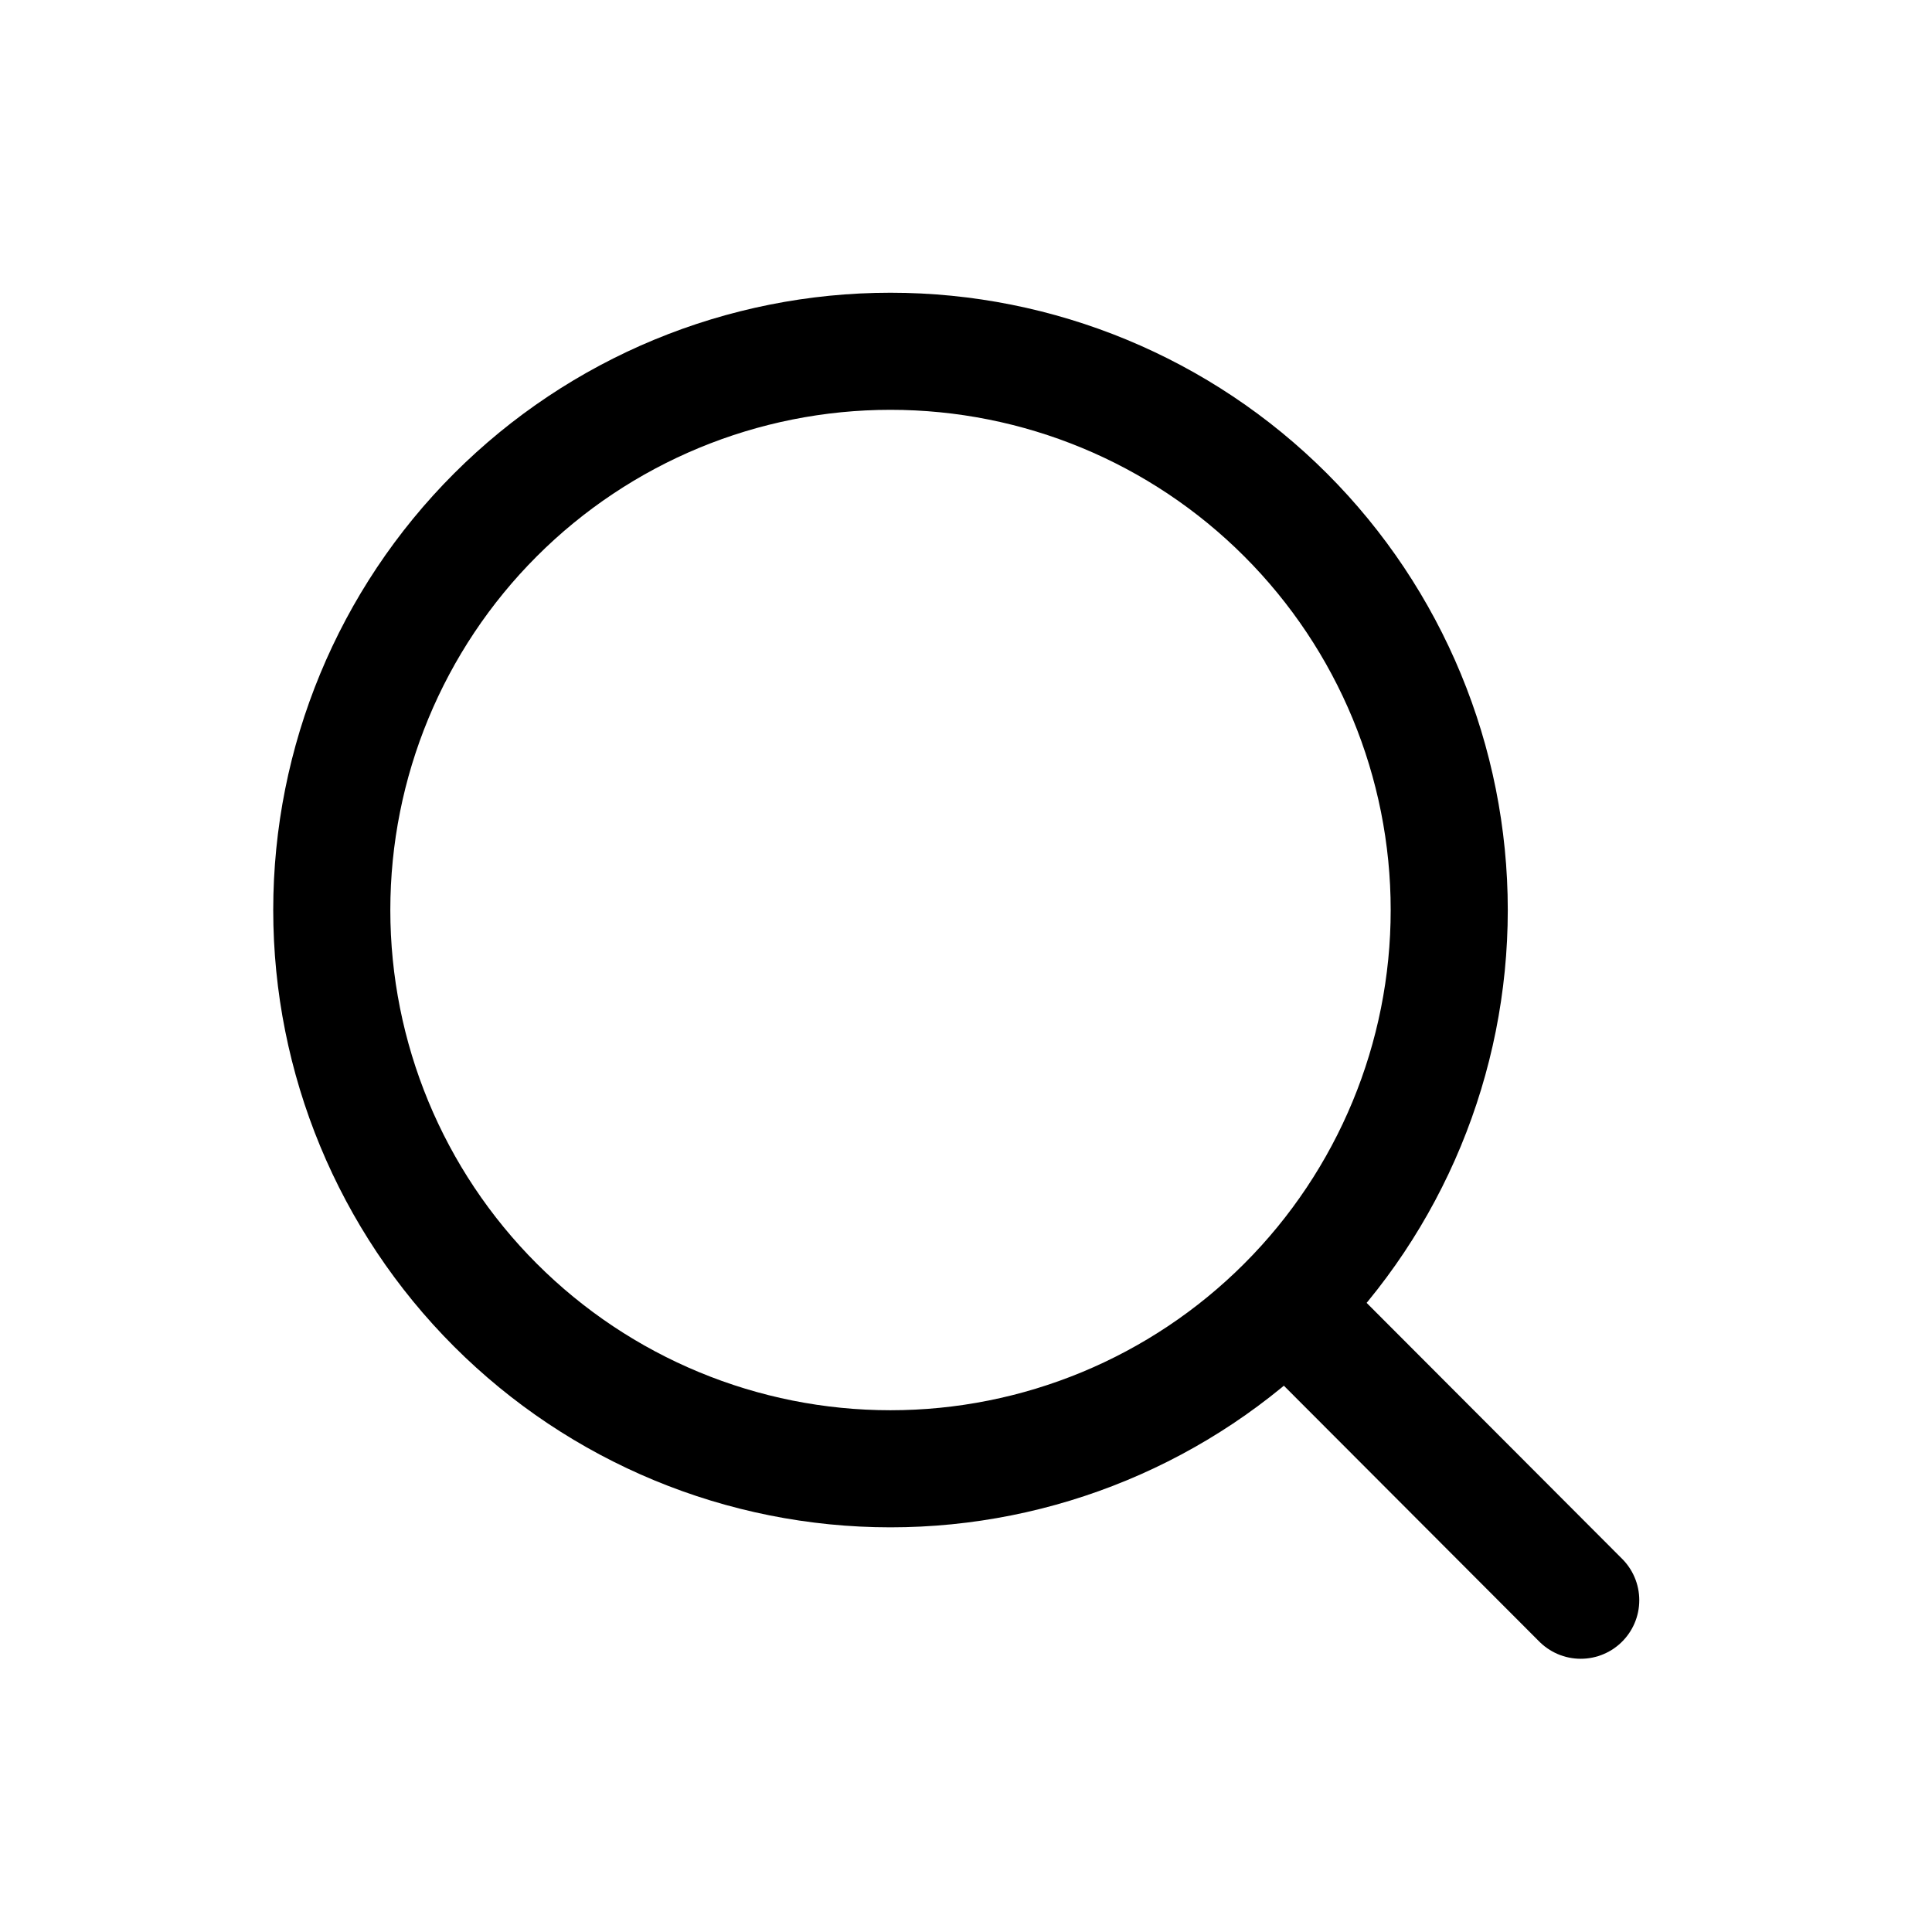 <svg width="33" height="33" viewBox="0 0 33 33" fill="none" xmlns="http://www.w3.org/2000/svg">
<g id="Component 2">
<path id="Vector" d="M27 27.333L21.963 22.287M24.754 15.544C24.754 18.075 23.749 20.502 21.959 22.292C20.169 24.082 17.742 25.088 15.21 25.088C12.679 25.088 10.252 24.082 8.462 22.292C6.672 20.502 5.667 18.075 5.667 15.544C5.667 13.012 6.672 10.585 8.462 8.795C10.252 7.005 12.679 6 15.21 6C17.742 6 20.169 7.005 21.959 8.795C23.749 10.585 24.754 13.012 24.754 15.544V15.544Z" stroke="black" stroke-width="2" stroke-linecap="round"/>
</g>
</svg>
